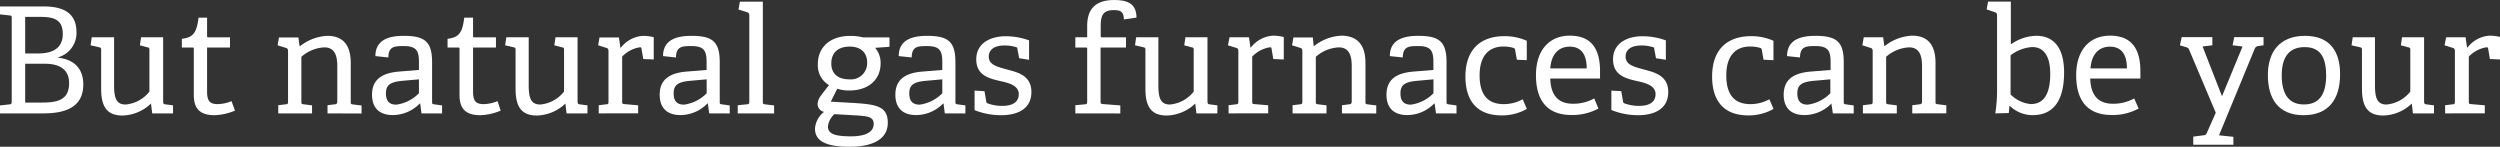 <svg id="Layer_2" data-name="Layer 2" xmlns="http://www.w3.org/2000/svg" viewBox="0 0 386.32 22.67"><rect x="0" y="0" width="386.32" height="22.67" fill="#333333" stroke="none"/><defs><style>.cls-1{fill:#fff;}</style></defs><title>Artboard 1</title><path class="cls-1" d="M0,17.52V16.29l1.44-.16c.32,0,.37-.11.37-.46V2.84c0-.34,0-.43-.37-.46L0,2.22V1H6.82c3.91,0,5,1.78,5,4A3.9,3.9,0,0,1,9,8.85v.07c2.61.3,3.87,1.83,3.87,4.12,0,3.39-2.54,4.48-6.13,4.48ZM5.9,8.26c1.81,0,3.8-.53,3.8-3,0-2.1-1.17-2.65-3.45-2.65H3.89V8.26Zm.59,7.59c2.4,0,4.19-.41,4.19-3,0-2.22-1.62-3-3.73-3H3.89v6Z"/><path class="cls-1" d="M23.52,17.52,23.33,16l0,0a6.58,6.58,0,0,1-4.41,1.85c-2.52,0-3.29-1.53-3.29-4.16V7.82c0-.37,0-.46-.37-.53L14,7l.18-1.24h3.45v7.39c0,2,.34,3,1.78,3a5.23,5.23,0,0,0,3.68-2V7.8c0-.37,0-.44-.37-.5L21.62,7l.18-1.24h3.41v9.88c0,.34.07.46.32.48l1.21.16v1.24Z"/><path class="cls-1" d="M36.31,17.09a8.65,8.65,0,0,1-3.18.71c-2.2,0-3.18-1-3.18-3.09V7.57c0-.14,0-.23-.18-.23H28.1V6c1.78-.23,2.29-.94,2.58-3.27H32V5.54c0,.14,0,.23.18.23h3.36V7.34H32v6.75c0,1.44.34,2,1.65,2a6,6,0,0,0,2.13-.46Z"/><path class="cls-1" d="M50.61,17.52V16.26l1.1-.14c.3,0,.41-.14.41-.46V10.25c0-1.49-.3-2.93-2-2.93a5.77,5.77,0,0,0-3.55,1.46v6.88c0,.37,0,.41.37.46l1.28.16v1.24H43V16.26l1.14-.14c.32,0,.37-.11.37-.46V7.89c0-.25-.07-.41-.3-.48L42.9,7l.21-1.21h3l.18,1.35.07,0a7.33,7.33,0,0,1,4.23-1.6c2.63,0,3.61,1.69,3.61,4.19v5.95c0,.37,0,.41.37.46l1.3.16v1.24Z"/><path class="cls-1" d="M65.13,17.52,64.93,16l-.07,0a5.83,5.83,0,0,1-4.14,1.78c-2.86,0-3.23-2-3.23-3.13,0-2.29,1.42-3.36,4.16-3.59l3.09-.25V9.61c0-1.67-.32-2.49-2.31-2.49-1.4,0-2.4,0-2.42,1.76l-2-.21c0-2.81,2.61-3.13,4.41-3.13,3.25,0,4.35.92,4.35,4.07v6.06c0,.37,0,.41.37.46l1.17.16v1.24Zm-.39-5.26-2.58.23c-2,.18-2.52.75-2.52,1.94s.53,1.74,1.6,1.74a6,6,0,0,0,3.5-1.76Z"/><path class="cls-1" d="M77.37,17.09a8.65,8.65,0,0,1-3.18.71c-2.2,0-3.18-1-3.18-3.09V7.57c0-.14,0-.23-.18-.23H69.16V6c1.78-.23,2.29-.94,2.58-3.27H73.1V5.54c0,.14,0,.23.18.23h3.36V7.34H73.1v6.75c0,1.44.34,2,1.65,2a6,6,0,0,0,2.13-.46Z"/><path class="cls-1" d="M87.55,17.52,87.37,16l0,0a6.58,6.58,0,0,1-4.41,1.85c-2.52,0-3.29-1.53-3.29-4.16V7.82c0-.37,0-.46-.37-.53L78.06,7l.18-1.24H81.7v7.39c0,2,.34,3,1.78,3a5.23,5.23,0,0,0,3.68-2V7.8c0-.37,0-.44-.37-.5L85.66,7l.18-1.24h3.41v9.88c0,.34.07.46.32.48l1.21.16v1.24Z"/><path class="cls-1" d="M92.52,17.52V16.26l1.14-.14c.32,0,.37-.11.37-.46V7.89c0-.25-.07-.41-.3-.48L92.43,7l.21-1.21h3l.23,1.58.07,0a4.68,4.68,0,0,1,3.43-1.83,7.21,7.21,0,0,1,1.65.21V9.19l-1.62-.07-.27-1.58c0-.18-.07-.23-.27-.23a4.76,4.76,0,0,0-2.72,1.44v6.88c0,.37,0,.43.37.46l2.1.18v1.24Z"/><path class="cls-1" d="M109.59,17.52,109.38,16l-.07,0a5.83,5.83,0,0,1-4.14,1.78c-2.86,0-3.23-2-3.23-3.13,0-2.29,1.42-3.36,4.16-3.59l3.09-.25V9.61c0-1.67-.32-2.49-2.31-2.49-1.4,0-2.4,0-2.42,1.76l-2-.21c0-2.81,2.61-3.13,4.41-3.13,3.25,0,4.35.92,4.35,4.07v6.06c0,.37,0,.41.37.46l1.17.16v1.24Zm-.39-5.26-2.58.23c-2,.18-2.52.75-2.52,1.94s.53,1.74,1.6,1.74a6,6,0,0,0,3.5-1.76Z"/><path class="cls-1" d="M114,17.52V16.26l1.42-.14c.32,0,.37-.11.37-.46V2.38c0-.25-.07-.41-.3-.48l-1.37-.43.21-1.21h3.55V15.67c0,.37,0,.41.37.46l1.37.16v1.24Z"/><path class="cls-1" d="M135.23,7.39a3.55,3.55,0,0,1,.85,2.38c0,2.7-2.08,4.21-4.76,4.21a5.76,5.76,0,0,1-1.94-.27l-1,2,2.81.16c4.12.23,6,.43,6,3.13,0,2.26-1.94,3.68-5.92,3.68s-5.33-1.08-5.33-2.81a3.59,3.59,0,0,1,1.4-2.58,1.26,1.26,0,0,1-1-1.23,2.34,2.34,0,0,1,.5-1.26c.37-.53.85-1.1,1.26-1.65a3.54,3.54,0,0,1-1.72-3.25c0-2.56,1.85-4.35,5-4.35a7.93,7.93,0,0,1,2,.23h4.07V7.23Zm-6.29,10.25a3,3,0,0,0-1,1.9c0,1.24,1.28,1.51,3.52,1.53,1.21,0,3.55-.18,3.55-1.92,0-1.08-.89-1.17-2.38-1.3ZM131.32,7.2c-1.67,0-2.86.82-2.86,2.61,0,1.35.78,2.45,2.79,2.45A2.51,2.51,0,0,0,134,9.67C134,8.12,133,7.2,131.32,7.2Z"/><path class="cls-1" d="M146,17.52,145.8,16l-.07,0a5.83,5.83,0,0,1-4.14,1.78c-2.86,0-3.23-2-3.23-3.13,0-2.29,1.42-3.36,4.16-3.59l3.09-.25V9.61c0-1.67-.32-2.49-2.31-2.49-1.4,0-2.4,0-2.42,1.76l-2-.21c0-2.81,2.61-3.13,4.41-3.13,3.25,0,4.35.92,4.35,4.07v6.06c0,.37,0,.41.37.46l1.17.16v1.24Zm-.39-5.26-2.58.23c-2,.18-2.52.75-2.52,1.94s.53,1.74,1.6,1.74a6,6,0,0,0,3.5-1.76Z"/><path class="cls-1" d="M157.49,9l-.27-1.42c0-.16,0-.25-.23-.3a5.93,5.93,0,0,0-1.78-.25c-1.67,0-2.42.73-2.42,1.72,0,1.3,1.37,1.58,2.86,2,1.78.46,3.73,1,3.73,3.48,0,2.65-2.22,3.57-4.64,3.57a11,11,0,0,1-4.14-.78V14l1.53.09.27,1.58a.33.33,0,0,0,.27.32,6.45,6.45,0,0,0,2.24.37c1.53,0,2.52-.57,2.52-1.81s-1.3-1.69-2.77-2c-1.78-.41-3.8-.87-3.8-3.38s2.2-3.57,4.55-3.57a10.56,10.56,0,0,1,3.61.64v3Z"/><path class="cls-1" d="M166.17,17.52V16.26l1.46-.14c.32,0,.37-.11.37-.46V7.57c0-.14,0-.23-.18-.23h-1.65V5.76H168V4c0-2.68,1.35-4,4.19-4,1.88,0,3.43.46,3.43,2.72L173.67,3c0-1.21-.53-1.44-1.58-1.44-1.69,0-2,.92-2,2.4V5.54c0,.16,0,.23.18.23H174V7.34h-3.93v8.28c0,.37,0,.43.37.46l2.68.21v1.24Z"/><path class="cls-1" d="M184.88,17.52,184.7,16l0,0a6.58,6.58,0,0,1-4.41,1.85c-2.52,0-3.29-1.53-3.29-4.16V7.82c0-.37,0-.46-.37-.53L175.39,7l.18-1.24H179v7.39c0,2,.34,3,1.78,3a5.23,5.23,0,0,0,3.68-2V7.8c0-.37,0-.44-.37-.5L183,7l.18-1.24h3.41v9.88c0,.34.07.46.32.48l1.21.16v1.24Z"/><path class="cls-1" d="M189.85,17.52V16.26l1.14-.14c.32,0,.37-.11.37-.46V7.89c0-.25-.07-.41-.3-.48L189.75,7,190,5.76h3l.23,1.58.07,0a4.68,4.68,0,0,1,3.43-1.83,7.21,7.21,0,0,1,1.65.21V9.19l-1.62-.07-.27-1.58c0-.18-.07-.23-.27-.23a4.76,4.76,0,0,0-2.72,1.44v6.88c0,.37,0,.43.37.46l2.1.18v1.24Z"/><path class="cls-1" d="M207.37,17.52V16.26l1.1-.14c.3,0,.41-.14.41-.46V10.25c0-1.49-.3-2.93-2-2.93a5.77,5.77,0,0,0-3.55,1.46v6.88c0,.37,0,.41.37.46l1.28.16v1.24h-5.24V16.26l1.14-.14c.32,0,.37-.11.37-.46V7.89c0-.25-.07-.41-.3-.48L199.66,7l.21-1.21h3L203,7.11l.07,0a7.33,7.33,0,0,1,4.23-1.6C210,5.54,211,7.23,211,9.72v5.95c0,.37,0,.41.37.46l1.3.16v1.24Z"/><path class="cls-1" d="M221.9,17.52,221.69,16l-.07,0a5.83,5.83,0,0,1-4.14,1.78c-2.86,0-3.23-2-3.23-3.13,0-2.29,1.42-3.36,4.16-3.59l3.09-.25V9.61c0-1.67-.32-2.49-2.31-2.49-1.4,0-2.4,0-2.42,1.76l-2-.21c0-2.81,2.61-3.13,4.41-3.13,3.25,0,4.35.92,4.35,4.07v6.06c0,.37,0,.41.37.46l1.17.16v1.24Zm-.39-5.26-2.58.23c-2,.18-2.52.75-2.52,1.94s.53,1.74,1.6,1.74a6,6,0,0,0,3.5-1.76Z"/><path class="cls-1" d="M235.94,16.83a7.7,7.7,0,0,1-3.91,1c-3.91,0-5.58-2.4-5.58-6,0-4.35,2.52-6.24,6-6.24a8.38,8.38,0,0,1,3.48.71v3l-1.53-.07-.27-1.51a.33.33,0,0,0-.27-.32,5.2,5.2,0,0,0-1.56-.21c-2,0-3.66,1.19-3.66,4.46s1.51,4.44,3.73,4.44a6.11,6.11,0,0,0,2.93-.75Z"/><path class="cls-1" d="M247,16.77a8.37,8.37,0,0,1-4.16,1c-4.14,0-5.49-2.72-5.49-6.13,0-4.19,2.33-6.13,5.21-6.13S247.25,7,247.25,11c0,.3,0,.75,0,1.14h-7.69c.07,2.31,1,3.89,3.5,3.89a6.58,6.58,0,0,0,3.29-.82Zm-1.81-6.2c0-2.61-1.23-3.36-2.63-3.36s-2.81.82-3,3.36Z"/><path class="cls-1" d="M255.9,9l-.27-1.42c0-.16,0-.25-.23-.3a5.93,5.93,0,0,0-1.78-.25c-1.67,0-2.42.73-2.42,1.72,0,1.3,1.37,1.58,2.86,2,1.78.46,3.73,1,3.73,3.48,0,2.65-2.22,3.57-4.64,3.57A11,11,0,0,1,249,17V14l1.53.09.27,1.58a.33.33,0,0,0,.27.32,6.45,6.45,0,0,0,2.24.37c1.53,0,2.52-.57,2.52-1.81s-1.3-1.69-2.77-2c-1.78-.41-3.8-.87-3.8-3.38s2.2-3.57,4.55-3.57a10.56,10.56,0,0,1,3.61.64v3Z"/><path class="cls-1" d="M274.06,16.83a7.7,7.7,0,0,1-3.91,1c-3.91,0-5.58-2.4-5.58-6,0-4.35,2.52-6.24,6-6.24a8.38,8.38,0,0,1,3.48.71v3l-1.53-.07-.27-1.51a.33.33,0,0,0-.27-.32,5.2,5.2,0,0,0-1.56-.21c-2,0-3.66,1.19-3.66,4.46s1.51,4.44,3.73,4.44a6.11,6.11,0,0,0,2.93-.75Z"/><path class="cls-1" d="M283.23,17.52,283,16,283,16a5.83,5.83,0,0,1-4.14,1.78c-2.86,0-3.23-2-3.23-3.13,0-2.29,1.42-3.36,4.16-3.59l3.09-.25V9.61c0-1.67-.32-2.49-2.31-2.49-1.4,0-2.4,0-2.42,1.76l-2-.21c0-2.81,2.61-3.13,4.41-3.13,3.25,0,4.35.92,4.35,4.07v6.06c0,.37,0,.41.37.46l1.17.16v1.24Zm-.39-5.26-2.58.23c-2,.18-2.52.75-2.52,1.94s.53,1.74,1.6,1.74a6,6,0,0,0,3.5-1.76Z"/><path class="cls-1" d="M295.5,17.52V16.26l1.1-.14c.3,0,.41-.14.41-.46V10.25c0-1.49-.3-2.93-2-2.93a5.77,5.77,0,0,0-3.55,1.46v6.88c0,.37,0,.41.37.46l1.28.16v1.24h-5.24V16.26l1.14-.14c.32,0,.37-.11.37-.46V7.89c0-.25-.07-.41-.3-.48L287.79,7,288,5.76h3l.18,1.35.07,0a7.33,7.33,0,0,1,4.23-1.6c2.63,0,3.61,1.69,3.61,4.19v5.95c0,.37,0,.41.37.46l1.3.16v1.24Z"/><path class="cls-1" d="M308.33,17.52a22.73,22.73,0,0,0,.27-3.27V2.38c0-.25-.07-.41-.3-.48L307,1.46l.21-1.21h3.52V6.86a7.08,7.08,0,0,1,3.91-1.33c2.56,0,4.32,1.65,4.32,5.67,0,4.71-1.94,6.59-4.83,6.59a5,5,0,0,1-3.54-1.42l-.07,0-.11,1.1Zm2.36-2.93a5,5,0,0,0,3.13,1.49c2.15,0,3-1.78,3-4.69s-1.14-4.12-2.77-4.12a6.09,6.09,0,0,0-3.36,1.28Z"/><path class="cls-1" d="M330.48,16.77a8.37,8.37,0,0,1-4.16,1c-4.14,0-5.49-2.72-5.49-6.13,0-4.19,2.33-6.13,5.21-6.13S330.75,7,330.75,11c0,.3,0,.75,0,1.14H323c.07,2.31,1,3.89,3.5,3.89a6.58,6.58,0,0,0,3.29-.82Zm-1.81-6.2c0-2.61-1.24-3.36-2.63-3.36s-2.81.82-3,3.36Z"/><path class="cls-1" d="M338.92,22.37V21.11l1.65-.21c.27,0,.37-.16.5-.48l1.33-3-4.12-9.74c-.12-.27-.21-.32-.48-.39L336.86,7l.27-1.26h4.74V7l-1.51.18,3,7.69,3.18-7.69L345,7l.25-1.26h4.53V7l-.78.11a.66.66,0,0,0-.57.39L342.9,20.91l2.22.23v1.23Z"/><path class="cls-1" d="M350.45,11.6c0-3.59,1.83-6.06,5.74-6.06s5.42,2.49,5.42,5.92c0,3.84-1.74,6.34-5.65,6.34S350.45,15.23,350.45,11.6Zm9,0c0-3-1.1-4.32-3.32-4.32s-3.54,1.33-3.54,4.35,1.17,4.51,3.43,4.51S359.46,14.73,359.46,11.6Z"/><path class="cls-1" d="M372.87,17.52,372.69,16l0,0a6.58,6.58,0,0,1-4.41,1.85c-2.52,0-3.29-1.53-3.29-4.16V7.82c0-.37,0-.46-.37-.53L363.38,7l.18-1.24H367v7.39c0,2,.34,3,1.78,3a5.23,5.23,0,0,0,3.68-2V7.8c0-.37,0-.44-.37-.5L371,7l.18-1.24h3.41v9.88c0,.34.07.46.32.48l1.21.16v1.24Z"/><path class="cls-1" d="M377.84,17.52V16.26l1.14-.14c.32,0,.37-.11.37-.46V7.89c0-.25-.07-.41-.3-.48L377.75,7,378,5.76h3l.23,1.58.07,0a4.68,4.68,0,0,1,3.43-1.83,7.2,7.2,0,0,1,1.65.21V9.19l-1.62-.07-.27-1.58c0-.18-.07-.23-.27-.23a4.77,4.77,0,0,0-2.72,1.44v6.88c0,.37,0,.43.37.46l2.1.18v1.24Z"/></svg>